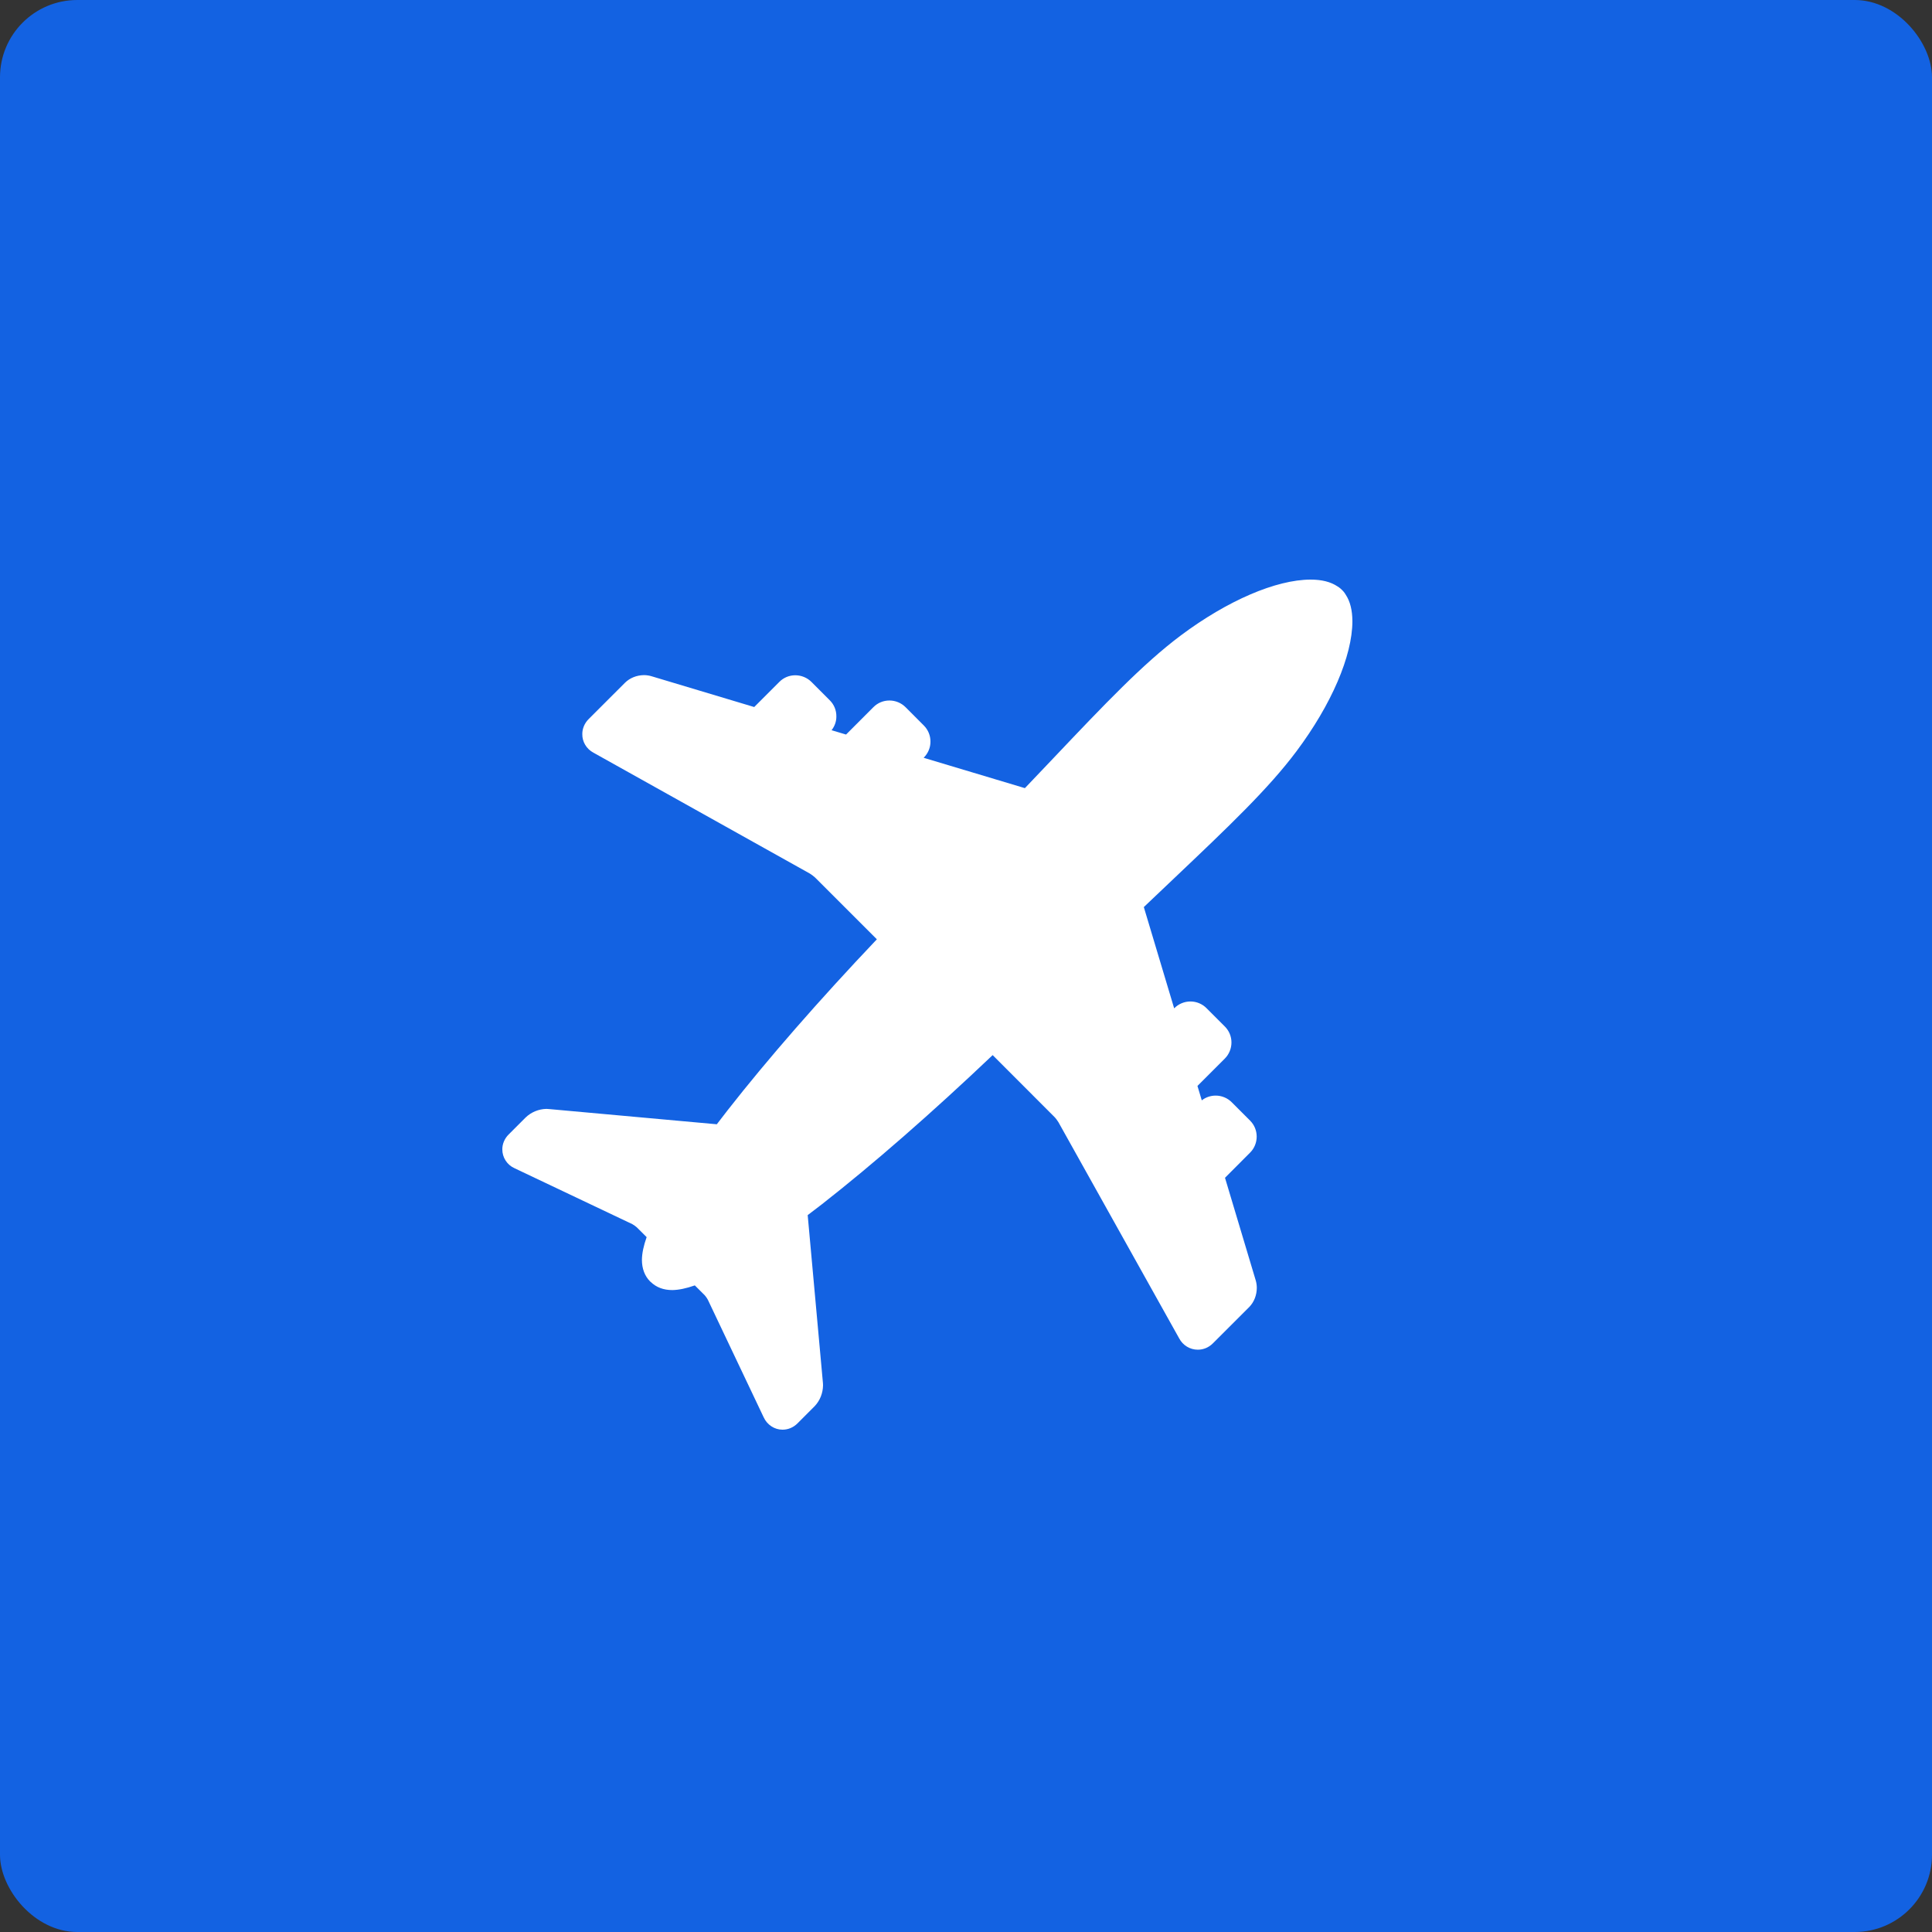 <svg width="50" height="50" viewBox="0 0 50 50" fill="none" xmlns="http://www.w3.org/2000/svg">
<rect x="0" y="0" width="50" height="50" fill="#333333" stroke="none"/>
<rect width="50" height="50" rx="2" fill="#1362E2"/>
<path d="M20.554 4.441C21.457 3.233 21.997 1.978 22 1.081C21.999 0.791 21.941 0.564 21.83 0.395C21.818 0.374 21.786 0.32 21.73 0.267C21.674 0.211 21.624 0.181 21.613 0.175C21.435 0.057 21.207 0 20.917 0C20.023 0.002 18.767 0.542 17.558 1.446C16.581 2.178 15.603 3.208 14.25 4.634C14.021 4.876 13.779 5.13 13.524 5.397L10.903 4.611L10.911 4.604C11.02 4.494 11.082 4.342 11.08 4.194C11.082 4.037 11.018 3.885 10.909 3.776L10.436 3.302C10.326 3.192 10.175 3.129 10.019 3.129C9.861 3.129 9.714 3.19 9.604 3.301L8.896 4.01L8.521 3.898C8.602 3.795 8.647 3.667 8.645 3.541C8.647 3.381 8.585 3.233 8.474 3.123L7.999 2.647C7.89 2.539 7.74 2.476 7.582 2.476C7.425 2.476 7.278 2.537 7.169 2.648L6.519 3.298L3.855 2.499C3.795 2.482 3.732 2.472 3.664 2.472C3.475 2.475 3.3 2.545 3.172 2.672L2.235 3.609C2.128 3.715 2.069 3.859 2.07 3.996C2.066 4.197 2.178 4.382 2.356 4.478L7.959 7.608C7.987 7.623 8.066 7.682 8.095 7.711L9.693 9.309C8.199 10.883 6.867 12.408 5.83 13.734C5.733 13.857 5.641 13.977 5.551 14.096L1.216 13.703C1.195 13.7 1.171 13.698 1.141 13.698C0.943 13.702 0.748 13.781 0.604 13.92L0.167 14.357C0.059 14.462 -0.001 14.605 6.56635e-05 14.743C-0.003 14.953 0.124 15.148 0.315 15.233L3.365 16.681C3.391 16.695 3.46 16.743 3.482 16.765L3.735 17.017C3.656 17.24 3.615 17.433 3.613 17.603C3.612 17.83 3.686 18.025 3.826 18.165L3.837 18.174L3.84 18.176C3.984 18.316 4.17 18.387 4.401 18.387C4.567 18.384 4.758 18.345 4.982 18.266L5.239 18.522C5.259 18.543 5.307 18.61 5.319 18.637L6.764 21.68C6.853 21.874 7.043 22 7.25 22H7.253C7.397 22 7.534 21.942 7.639 21.837L8.086 21.389C8.219 21.249 8.297 21.056 8.3 20.853C8.3 20.828 8.299 20.809 8.298 20.798L7.903 16.447C8.022 16.358 8.142 16.266 8.266 16.17C9.594 15.131 11.119 13.799 12.69 12.306L14.289 13.907C14.315 13.931 14.375 14.011 14.393 14.044L17.517 19.637C17.613 19.818 17.797 19.93 18 19.93C18.146 19.93 18.284 19.872 18.39 19.765L19.333 18.823C19.456 18.695 19.524 18.52 19.526 18.331C19.526 18.267 19.517 18.205 19.501 18.146L18.703 15.481L19.352 14.83C19.461 14.722 19.523 14.571 19.523 14.416C19.523 14.26 19.463 14.113 19.353 14.002L18.877 13.526C18.768 13.416 18.617 13.354 18.462 13.354C18.33 13.354 18.202 13.398 18.102 13.477L17.99 13.104L18.699 12.395C18.808 12.286 18.87 12.135 18.87 11.979C18.87 11.823 18.809 11.676 18.699 11.566L18.225 11.092C18.116 10.981 17.964 10.918 17.808 10.918C17.651 10.918 17.5 10.982 17.392 11.091L17.387 11.095L16.602 8.475C16.874 8.217 17.131 7.971 17.377 7.739C18.798 6.39 19.824 5.417 20.554 4.441Z" transform="translate(13 15)" fill="white"/>
</svg>
